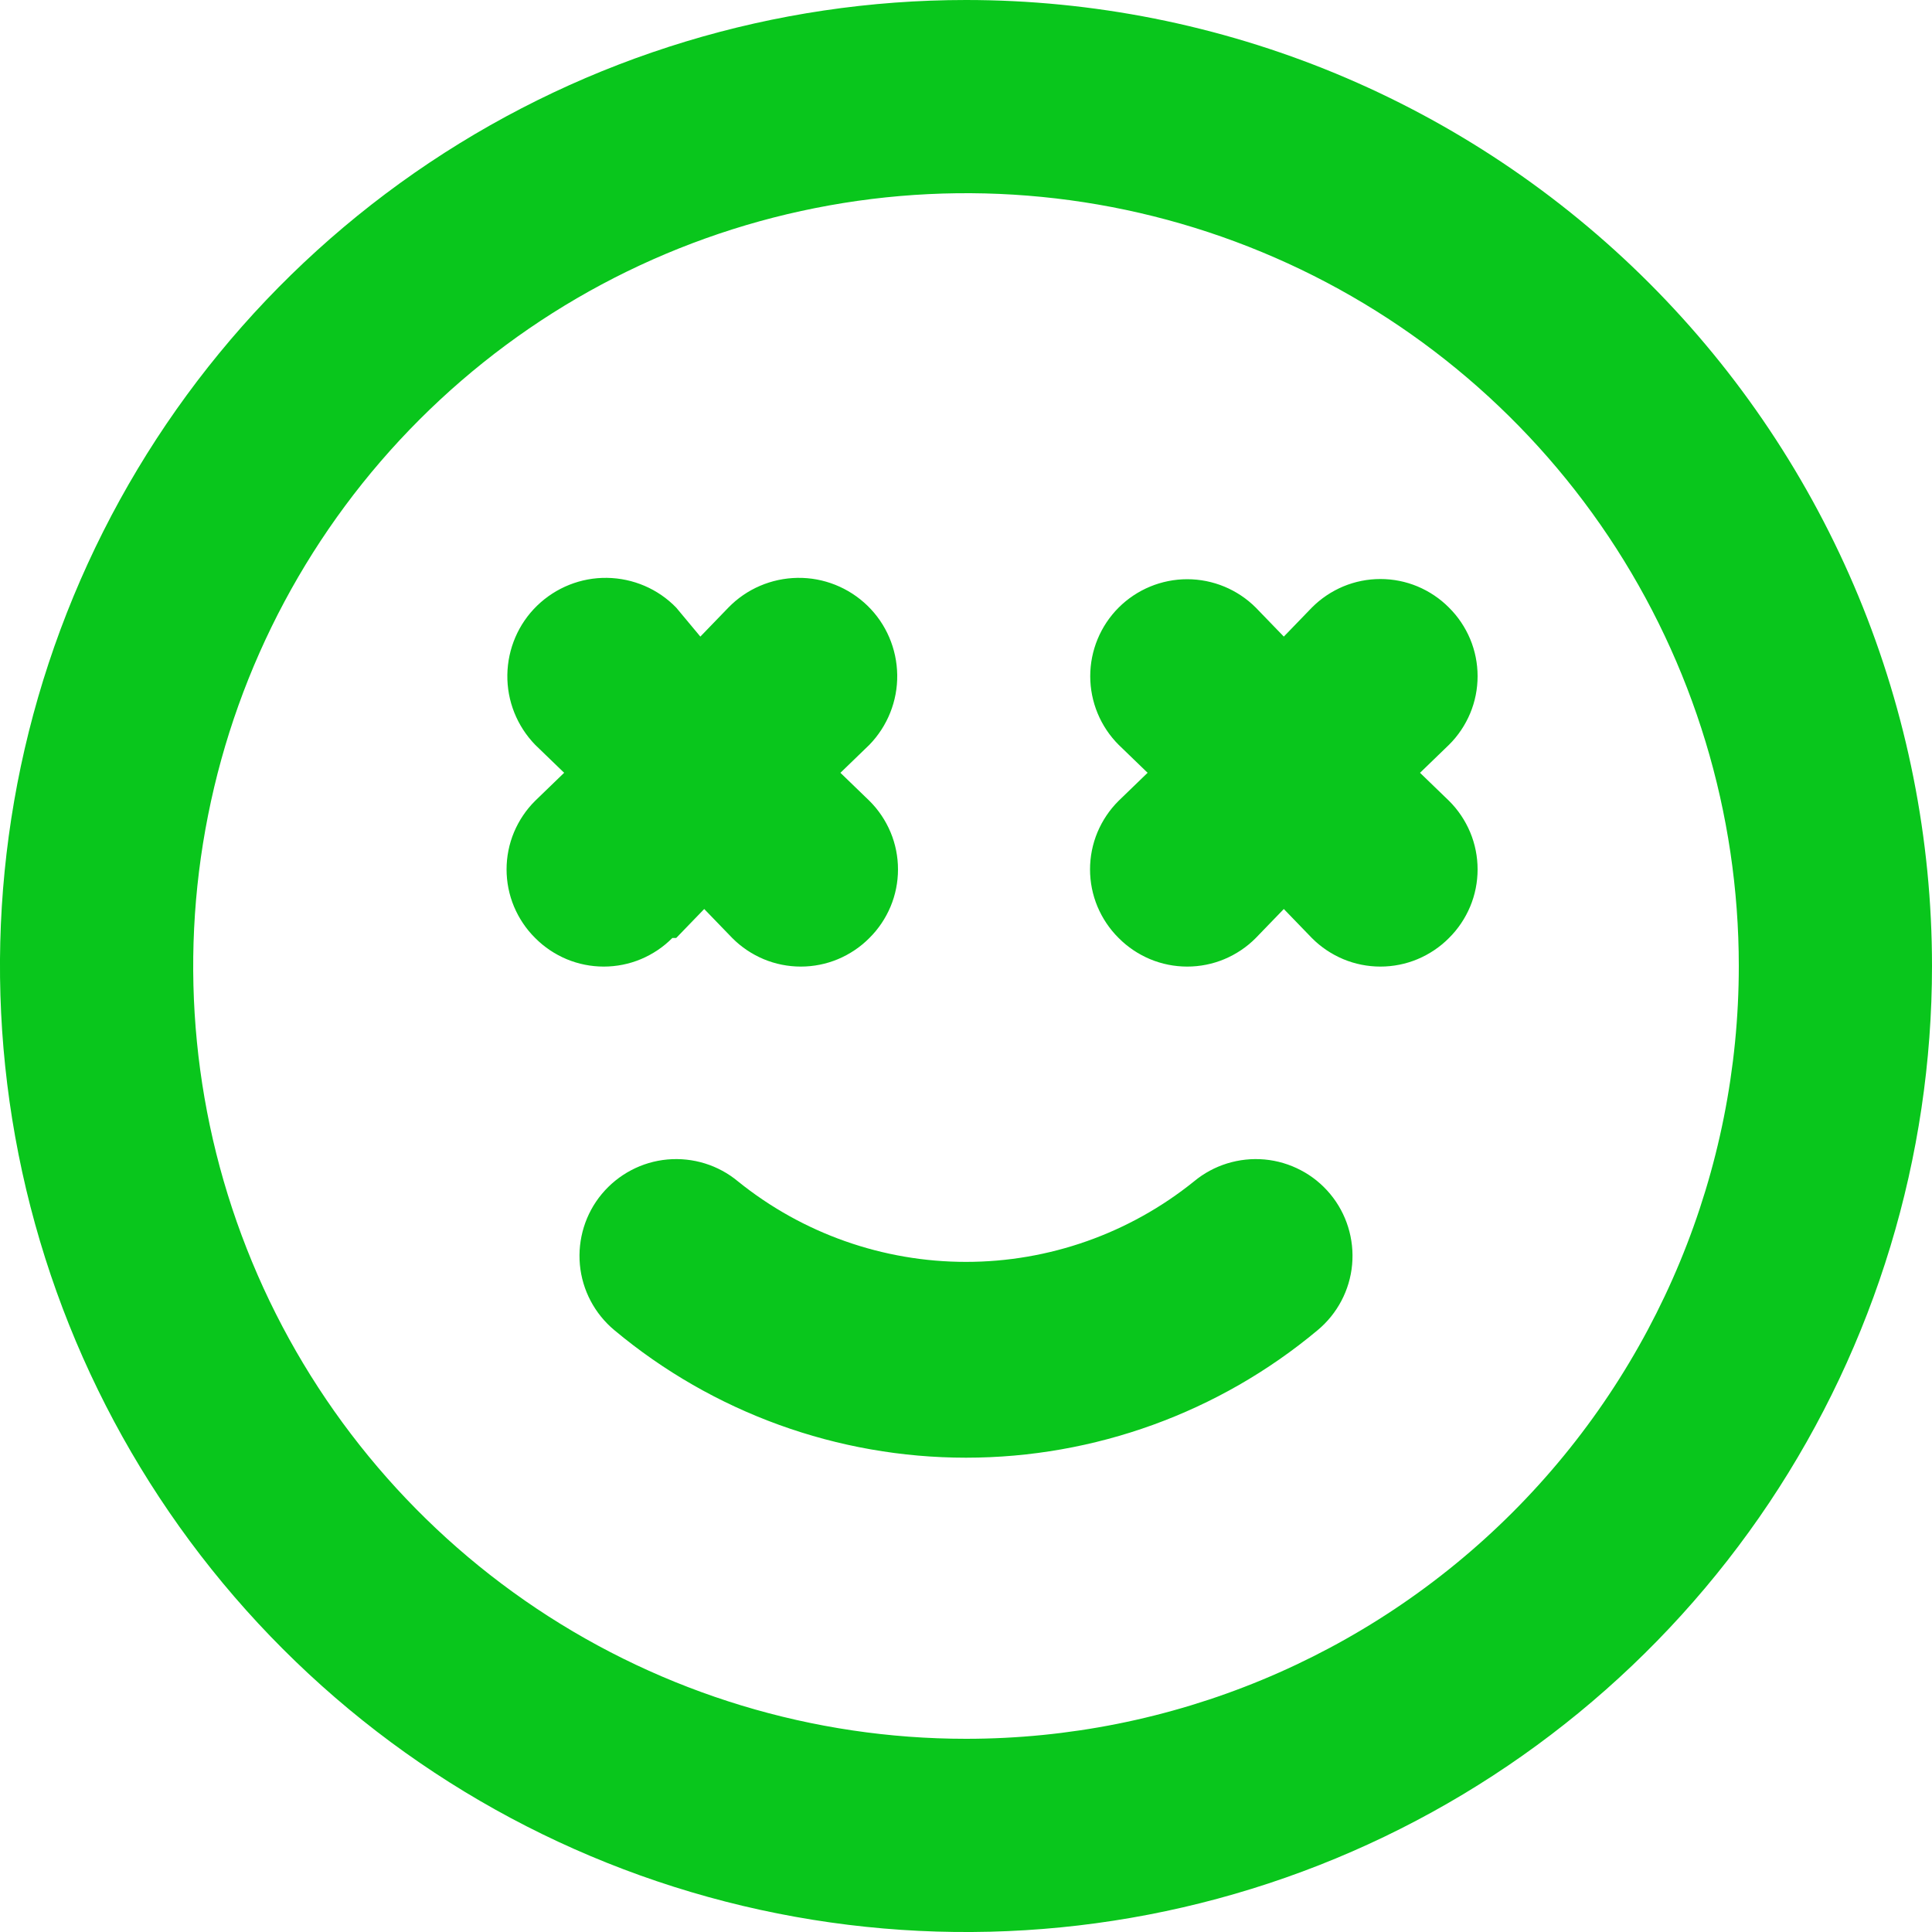 <svg width="20" height="20" viewBox="0 0 20 20" fill="none" xmlns="http://www.w3.org/2000/svg">
<path d="M12.36 12.23C11.691 12.769 10.859 13.063 10 13.063C9.141 13.063 8.308 12.769 7.64 12.23C7.436 12.06 7.173 11.979 6.908 12.003C6.644 12.027 6.4 12.156 6.23 12.36C6.06 12.564 5.979 12.828 6.003 13.092C6.027 13.356 6.156 13.6 6.36 13.77C7.381 14.623 8.67 15.09 10 15.09C11.33 15.09 12.619 14.623 13.64 13.77C13.844 13.6 13.973 13.356 13.997 13.092C14.021 12.828 13.94 12.564 13.77 12.36C13.686 12.259 13.583 12.175 13.466 12.114C13.35 12.053 13.223 12.015 13.092 12.003C12.828 11.979 12.564 12.06 12.36 12.23ZM7 9.71L7.29 9.41L7.58 9.71C7.673 9.804 7.784 9.878 7.905 9.929C8.027 9.98 8.158 10.006 8.29 10.006C8.422 10.006 8.553 9.98 8.675 9.929C8.796 9.878 8.907 9.804 9 9.71C9.094 9.617 9.168 9.506 9.219 9.385C9.27 9.263 9.296 9.132 9.296 9C9.296 8.868 9.27 8.737 9.219 8.615C9.168 8.494 9.094 8.383 9 8.29L8.7 8L9 7.71C9.188 7.516 9.292 7.256 9.288 6.986C9.284 6.716 9.174 6.458 8.98 6.27C8.786 6.082 8.526 5.978 8.256 5.982C7.986 5.986 7.728 6.096 7.54 6.29L7.25 6.59L7 6.29C6.812 6.096 6.554 5.986 6.284 5.982C6.014 5.978 5.754 6.082 5.56 6.27C5.366 6.458 5.256 6.716 5.252 6.986C5.248 7.256 5.352 7.516 5.54 7.71L5.84 8L5.54 8.29C5.446 8.383 5.372 8.494 5.321 8.615C5.27 8.737 5.244 8.868 5.244 9C5.244 9.132 5.27 9.263 5.321 9.385C5.372 9.506 5.446 9.617 5.54 9.71C5.633 9.804 5.744 9.878 5.865 9.929C5.987 9.98 6.118 10.006 6.25 10.006C6.382 10.006 6.513 9.98 6.635 9.929C6.756 9.878 6.867 9.804 6.96 9.71H7ZM10 0C8.022 0 6.089 0.586 4.444 1.685C2.8 2.784 1.518 4.346 0.761 6.173C0.004 8 -0.194 10.011 0.192 11.951C0.578 13.891 1.53 15.672 2.929 17.071C4.327 18.47 6.109 19.422 8.049 19.808C9.989 20.194 12 19.996 13.827 19.239C15.654 18.482 17.216 17.2 18.315 15.556C19.413 13.911 20 11.978 20 10C20 8.687 19.741 7.386 19.239 6.173C18.736 4.96 18 3.858 17.071 2.929C16.142 2 15.04 1.264 13.827 0.761C12.614 0.259 11.313 0 10 0ZM10 18C8.418 18 6.871 17.531 5.555 16.652C4.24 15.773 3.214 14.523 2.609 13.062C2.003 11.6 1.845 9.991 2.154 8.439C2.462 6.887 3.224 5.462 4.343 4.343C5.462 3.224 6.887 2.462 8.439 2.154C9.991 1.845 11.6 2.003 13.062 2.609C14.523 3.214 15.773 4.24 16.652 5.555C17.531 6.871 18 8.418 18 10C18 12.122 17.157 14.157 15.657 15.657C14.157 17.157 12.122 18 10 18ZM15 6.29C14.907 6.196 14.796 6.122 14.675 6.071C14.553 6.02 14.422 5.994 14.29 5.994C14.158 5.994 14.027 6.02 13.905 6.071C13.784 6.122 13.673 6.196 13.58 6.29L13.29 6.59L13 6.29C12.812 6.102 12.556 5.996 12.29 5.996C12.024 5.996 11.768 6.102 11.58 6.29C11.392 6.478 11.286 6.734 11.286 7C11.286 7.266 11.392 7.522 11.58 7.71L11.88 8L11.58 8.29C11.486 8.383 11.412 8.494 11.361 8.615C11.31 8.737 11.284 8.868 11.284 9C11.284 9.132 11.31 9.263 11.361 9.385C11.412 9.506 11.486 9.617 11.58 9.71C11.673 9.804 11.784 9.878 11.905 9.929C12.027 9.98 12.158 10.006 12.29 10.006C12.422 10.006 12.553 9.98 12.675 9.929C12.796 9.878 12.907 9.804 13 9.71L13.29 9.41L13.58 9.71C13.673 9.804 13.784 9.878 13.905 9.929C14.027 9.98 14.158 10.006 14.29 10.006C14.422 10.006 14.553 9.98 14.675 9.929C14.796 9.878 14.907 9.804 15 9.71C15.094 9.617 15.168 9.506 15.219 9.385C15.27 9.263 15.296 9.132 15.296 9C15.296 8.868 15.27 8.737 15.219 8.615C15.168 8.494 15.094 8.383 15 8.29L14.7 8L15 7.71C15.094 7.617 15.168 7.506 15.219 7.385C15.27 7.263 15.296 7.132 15.296 7C15.296 6.868 15.27 6.737 15.219 6.615C15.168 6.494 15.094 6.383 15 6.29Z" fill="#09C61C"/>
</svg>
